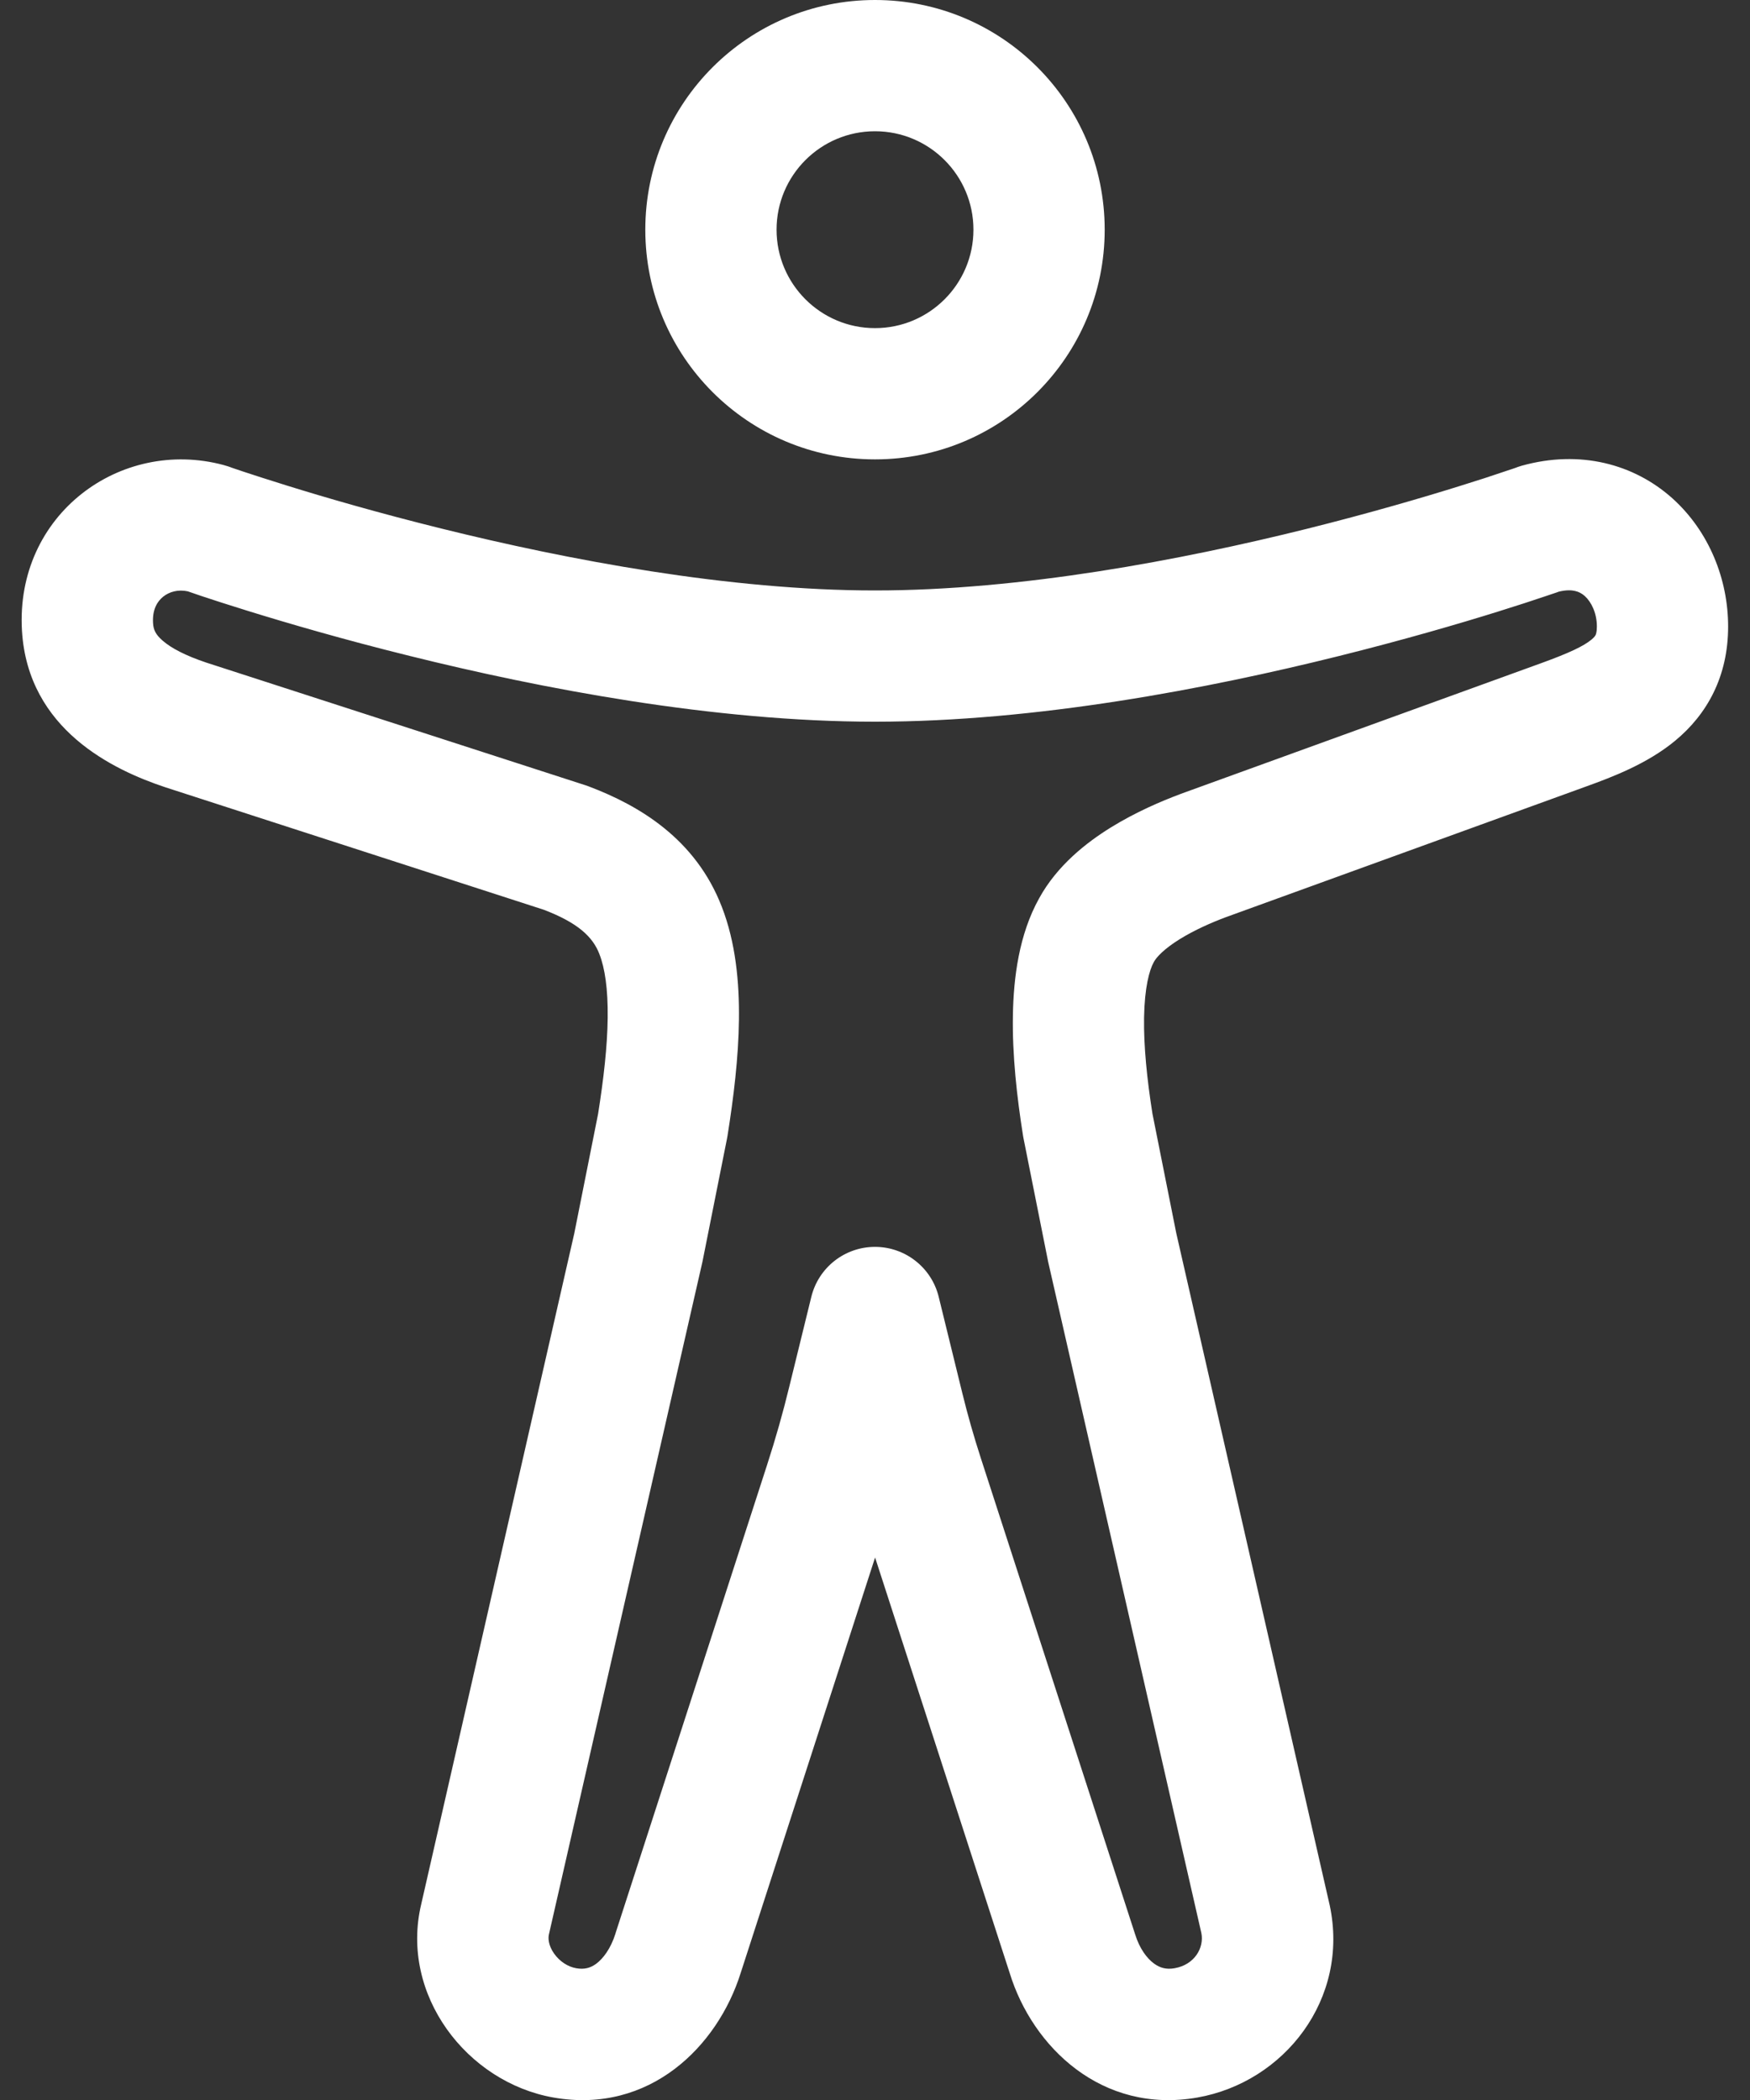 <svg width="20" height="24" viewBox="0 0 20 24" fill="none" xmlns="http://www.w3.org/2000/svg">
<rect x="0" y="0" width="20" height="24" fill="#333333" stroke="none"/>
<path fill-rule="evenodd" clip-rule="evenodd" d="M10 1.5C9.379 1.5 8.875 2.004 8.875 2.625C8.875 3.246 9.379 3.75 10 3.75C10.621 3.75 11.125 3.246 11.125 2.625C11.125 2.004 10.621 1.5 10 1.5ZM7.375 2.625C7.375 1.175 8.55 -0 10 -0C11.45 -0 12.625 1.175 12.625 2.625C12.625 4.075 11.45 5.25 10 5.25C8.55 5.25 7.375 4.075 7.375 2.625Z" fill="white"/>
<path fill-rule="evenodd" clip-rule="evenodd" d="M17.814 6.762L17.793 6.77C17.76 6.781 17.712 6.798 17.65 6.818C17.527 6.86 17.349 6.918 17.125 6.988C16.677 7.128 16.043 7.313 15.296 7.499C13.814 7.868 11.847 8.248 10 8.248C8.153 8.248 6.175 7.867 4.681 7.496C3.929 7.31 3.289 7.123 2.837 6.983C2.61 6.913 2.43 6.854 2.306 6.813C2.244 6.792 2.196 6.775 2.163 6.764L2.146 6.758C2.033 6.734 1.934 6.764 1.865 6.819C1.799 6.872 1.74 6.964 1.749 7.119C1.753 7.198 1.779 7.252 1.858 7.321C1.956 7.407 2.12 7.493 2.359 7.573L6.693 8.975C6.705 8.979 6.716 8.983 6.727 8.987C7.307 9.206 7.95 9.588 8.249 10.363C8.408 10.772 8.45 11.226 8.445 11.653C8.44 12.087 8.384 12.544 8.314 12.983C8.312 12.992 8.311 13.002 8.309 13.011L8.032 14.4L8.028 14.42L6.273 22.109C6.263 22.152 6.267 22.233 6.332 22.326C6.397 22.418 6.492 22.478 6.585 22.494C6.68 22.511 6.75 22.49 6.815 22.442C6.891 22.385 6.979 22.273 7.034 22.098L7.036 22.09L8.766 16.744C8.863 16.445 8.949 16.143 9.023 15.837L9.272 14.822C9.354 14.486 9.654 14.25 10 14.25C10.345 14.25 10.646 14.486 10.728 14.821L10.998 15.922C11.059 16.171 11.129 16.416 11.208 16.66L12.973 22.107C13.024 22.272 13.109 22.382 13.188 22.44C13.256 22.49 13.329 22.511 13.424 22.494C13.654 22.454 13.763 22.258 13.73 22.093L11.978 14.417L11.974 14.396L11.697 13.008C11.695 12.998 11.694 12.989 11.692 12.98C11.621 12.535 11.568 12.055 11.576 11.605C11.583 11.172 11.646 10.68 11.875 10.268C12.082 9.889 12.419 9.628 12.693 9.458C12.979 9.281 13.275 9.155 13.487 9.076L13.494 9.073L17.619 7.577C17.932 7.463 18.096 7.386 18.188 7.31C18.223 7.281 18.232 7.264 18.235 7.258C18.238 7.252 18.25 7.227 18.25 7.16C18.25 7.006 18.186 6.879 18.112 6.812C18.078 6.782 18.042 6.763 18.001 6.754C17.964 6.745 17.904 6.74 17.814 6.762ZM2.61 5.331L2.611 5.332L2.619 5.334L2.651 5.346C2.68 5.356 2.723 5.37 2.781 5.39C2.896 5.428 3.066 5.483 3.281 5.55C3.712 5.684 4.323 5.862 5.042 6.04C6.49 6.399 8.331 6.748 10 6.748C11.669 6.748 13.499 6.401 14.934 6.044C15.647 5.866 16.252 5.689 16.678 5.556C16.892 5.49 17.059 5.435 17.173 5.396C17.23 5.377 17.273 5.362 17.302 5.353L17.333 5.342L17.341 5.339L17.342 5.338M17.342 5.338C17.359 5.332 17.376 5.327 17.393 5.322C18.056 5.138 18.674 5.301 19.115 5.697C19.533 6.074 19.75 6.621 19.75 7.16C19.75 7.73 19.511 8.163 19.144 8.466C18.826 8.729 18.427 8.88 18.131 8.987L14.01 10.482C13.847 10.543 13.653 10.628 13.483 10.733C13.301 10.846 13.217 10.94 13.19 10.989L13.186 10.996C13.135 11.087 13.081 11.286 13.075 11.63C13.07 11.953 13.108 12.332 13.171 12.729L13.443 14.093L15.197 21.776C15.424 22.843 14.68 23.797 13.683 23.972C12.593 24.163 11.8 23.394 11.54 22.551L10.001 17.8L8.465 22.548C8.202 23.386 7.425 24.164 6.327 23.972C5.333 23.798 4.568 22.794 4.814 21.762L6.563 14.097L6.835 12.732C6.899 12.329 6.941 11.959 6.945 11.634C6.949 11.3 6.912 11.062 6.851 10.906L6.85 10.903C6.775 10.708 6.607 10.547 6.214 10.397L1.888 8.997C1.296 8.8 0.319 8.339 0.251 7.208C0.173 5.88 1.376 5 2.553 5.314C2.572 5.319 2.591 5.325 2.61 5.331C2.61 5.331 2.61 5.331 2.61 5.331" fill="white"/>
</svg>
